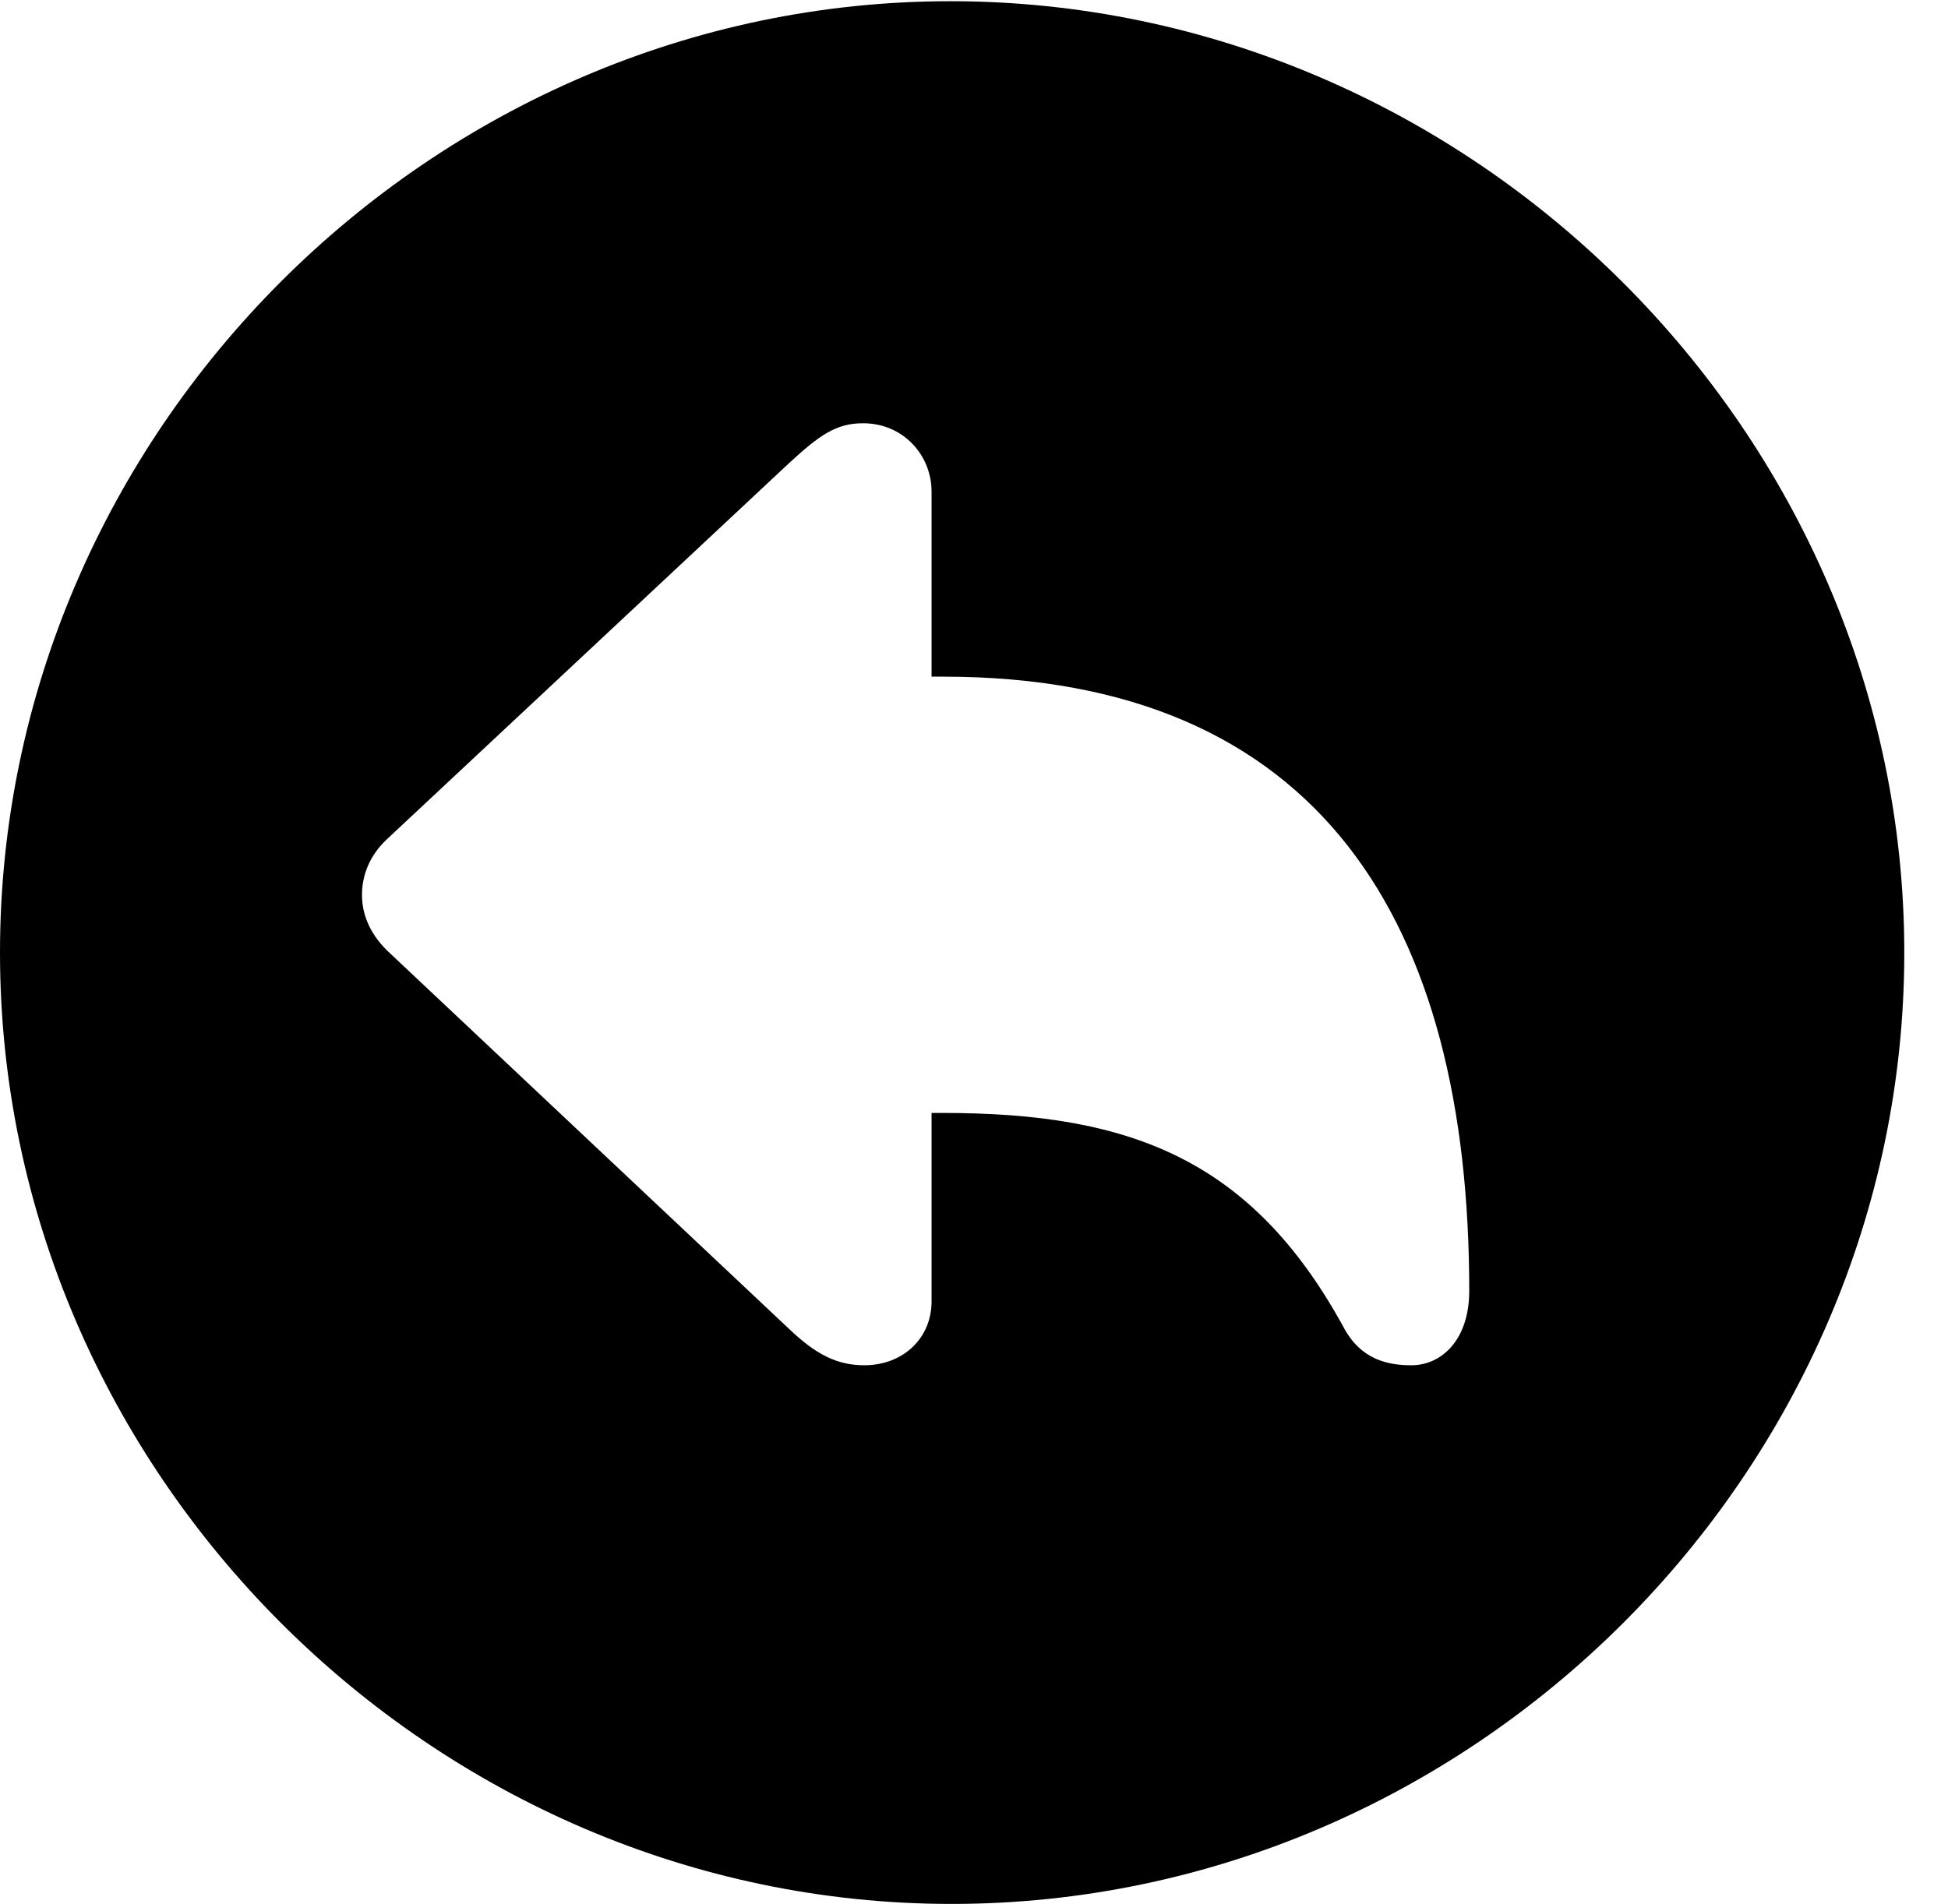 <svg version="1.1" xmlns="http://www.w3.org/2000/svg" xmlns:xlink="http://www.w3.org/1999/xlink" width="16.133" height="15.771" viewBox="0 0 16.133 15.771">
 <g>
  <rect height="15.771" opacity="0" width="16.133" x="0" y="0"/>
  <path d="M15.771 7.891C15.771 12.197 12.188 15.771 7.881 15.771C3.584 15.771 0 12.197 0 7.891C0 3.584 3.574 0.01 7.871 0.01C12.178 0.01 15.771 3.584 15.771 7.891ZM6.533 3.838L3.203 6.953C3.057 7.09 2.998 7.256 2.998 7.412C2.998 7.568 3.057 7.725 3.203 7.871L6.533 11.006C6.758 11.221 6.934 11.309 7.158 11.309C7.48 11.309 7.715 11.084 7.715 10.781L7.715 9.219L7.812 9.219C9.355 9.219 10.361 9.6 11.123 10.986C11.27 11.27 11.504 11.309 11.69 11.309C11.934 11.309 12.168 11.104 12.168 10.693C12.168 7.646 10.938 5.605 7.812 5.605L7.715 5.605L7.715 4.072C7.715 3.77 7.48 3.506 7.148 3.506C6.924 3.506 6.787 3.604 6.533 3.838Z" fill="currentColor"/>
 </g>
</svg>
